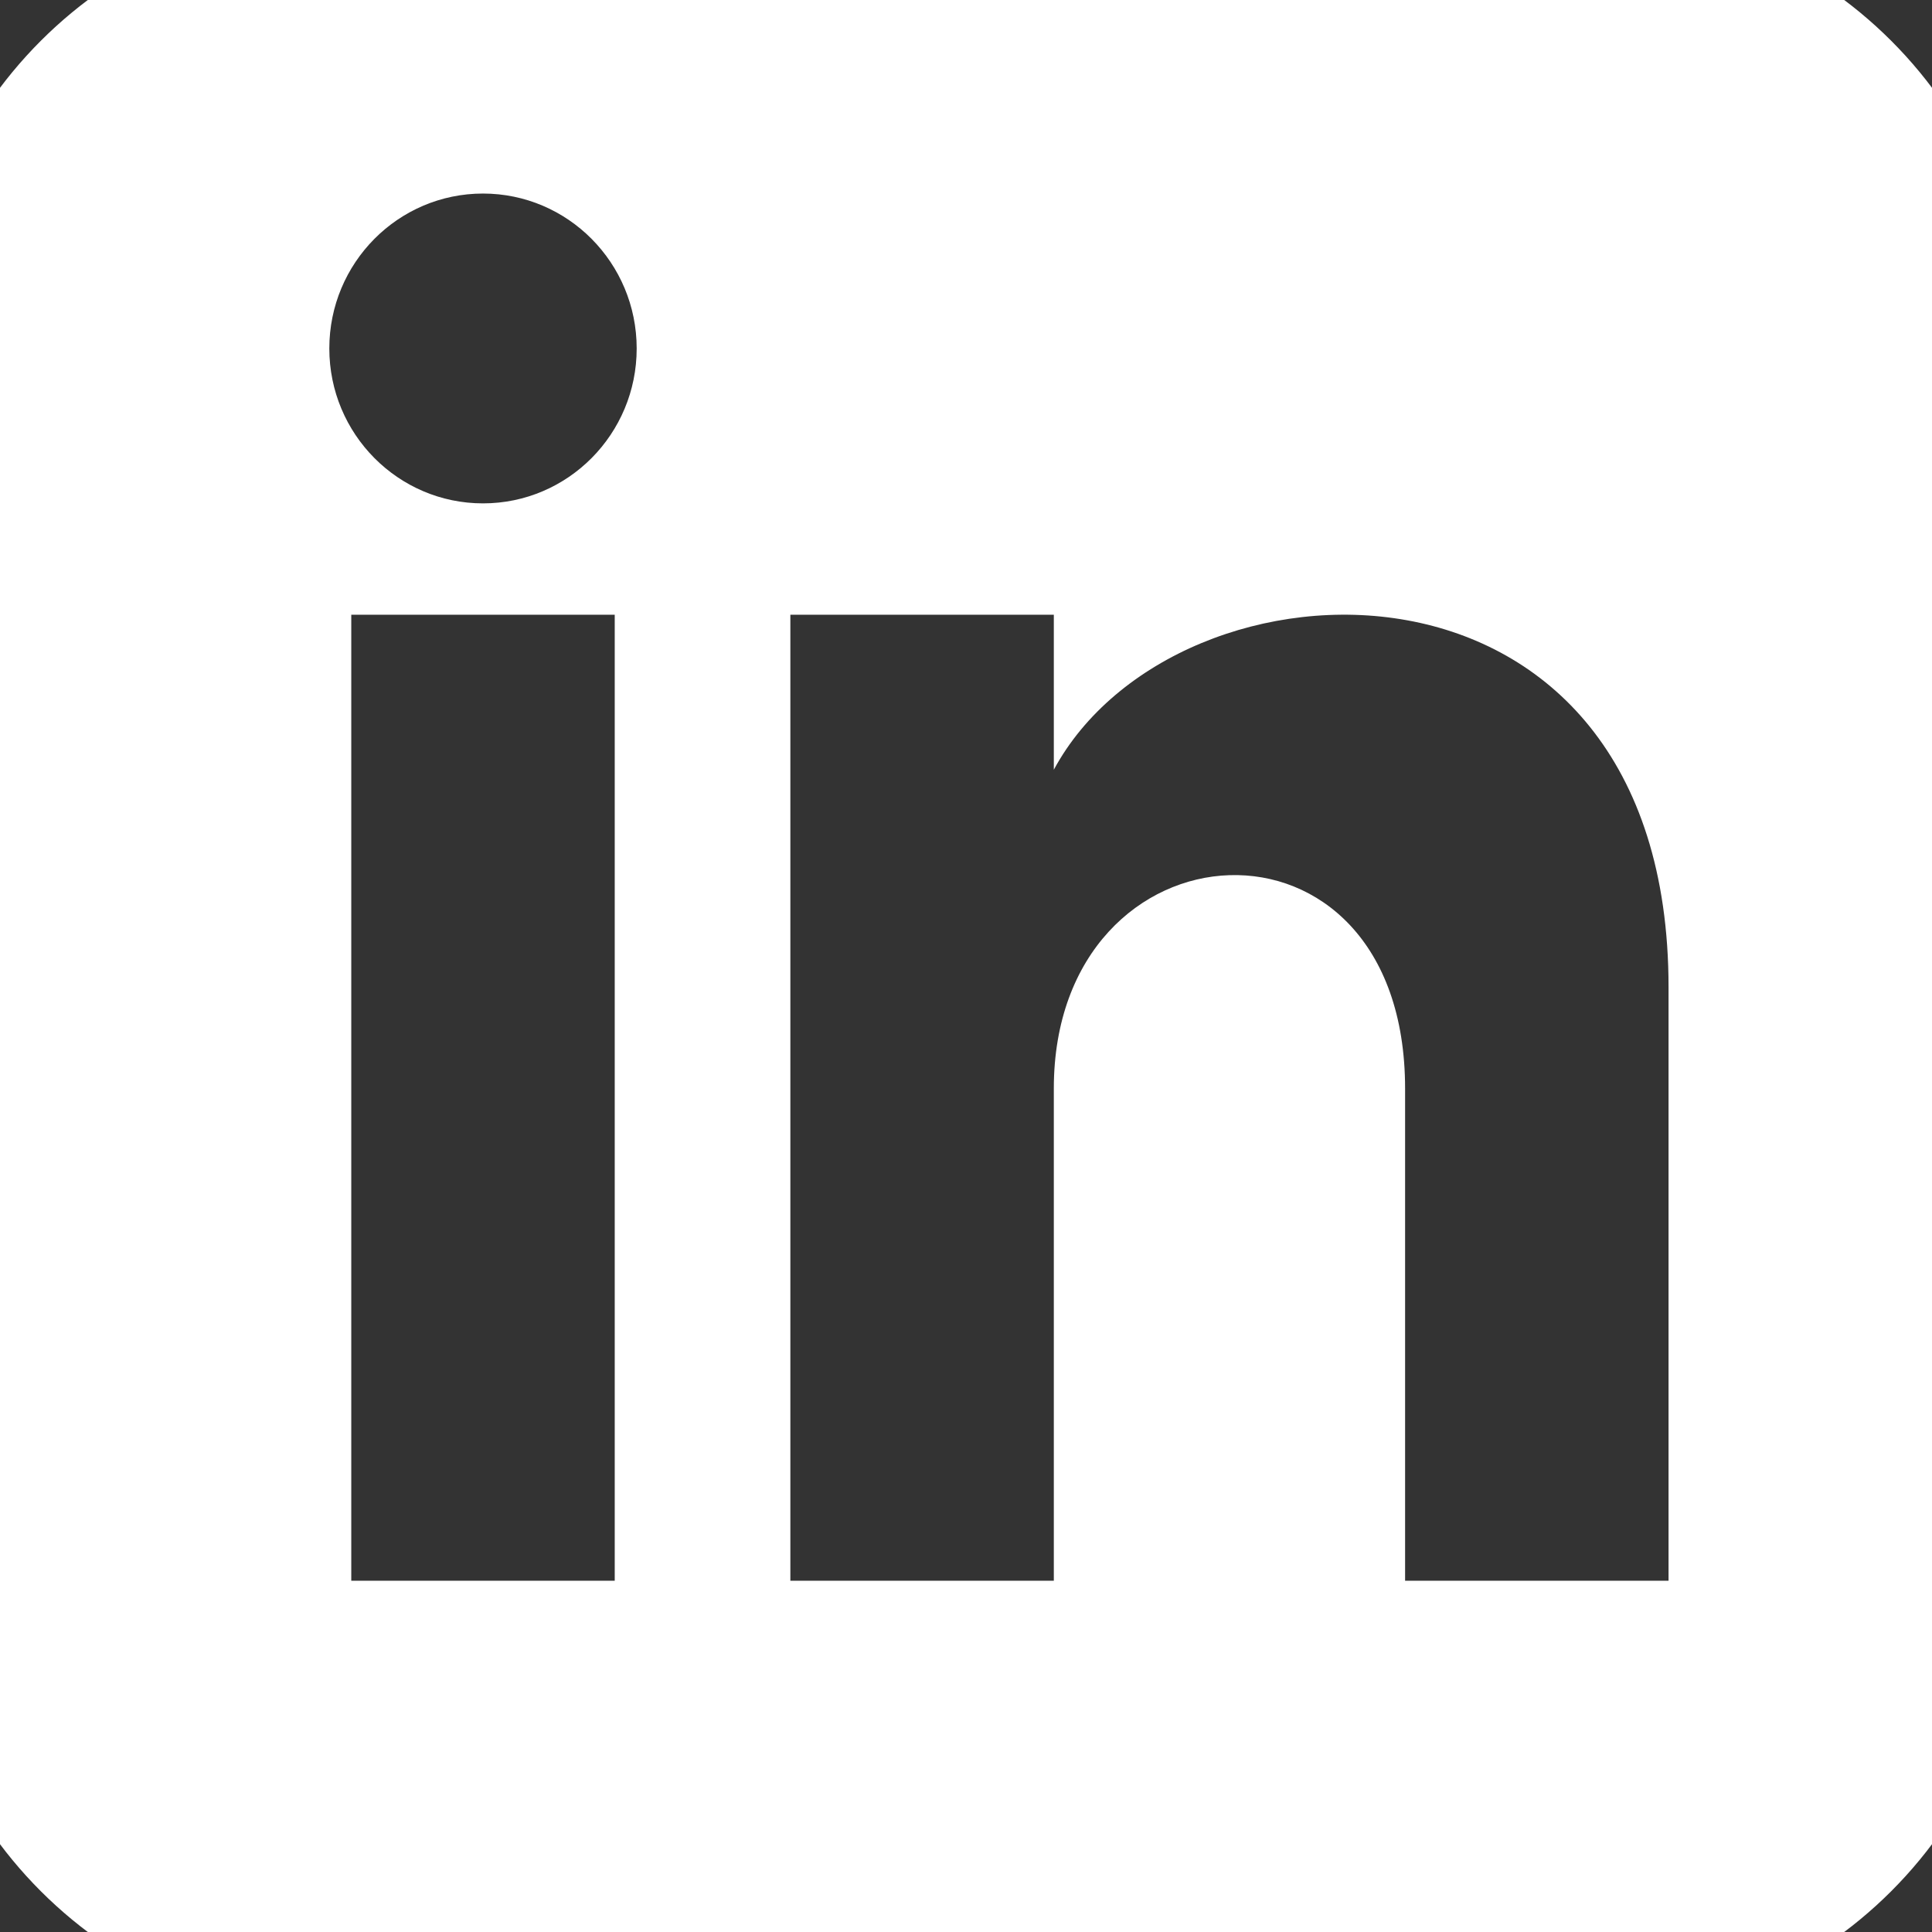 <svg width="22" height="22" viewBox="0 0 22 22" fill="none" xmlns="http://www.w3.org/2000/svg">
<rect x="0" y="0" width="22" height="22" fill="#333333" stroke="none"/>
<g clip-path="url(#clip0_9_3752)">
<g clip-path="url(#clip1_9_3752)">
<path d="M18 -1H4C1.239 -1 -1 1.239 -1 4V18C-1 20.761 1.239 23 4 23H18C20.762 23 23 20.761 23 18V4C23 1.239 20.762 -1 18 -1ZM7 18H4V7H7V18ZM5.5 5.732C4.534 5.732 3.75 4.942 3.75 3.968C3.75 2.994 4.534 2.204 5.5 2.204C6.466 2.204 7.25 2.994 7.25 3.968C7.25 4.942 6.467 5.732 5.5 5.732ZM19 18H16V12.396C16 9.028 12 9.283 12 12.396V18H9V7H12V8.765C13.396 6.179 19 5.988 19 11.241V18Z" fill="white"/>
</g>
</g>
<defs>
<clipPath id="clip0_9_3752">
<rect width="22" height="22" fill="white"/>
</clipPath>
<clipPath id="clip1_9_3752">
<rect width="24" height="24" fill="white" transform="translate(-1 -1)"/>
</clipPath>
</defs>
</svg>
